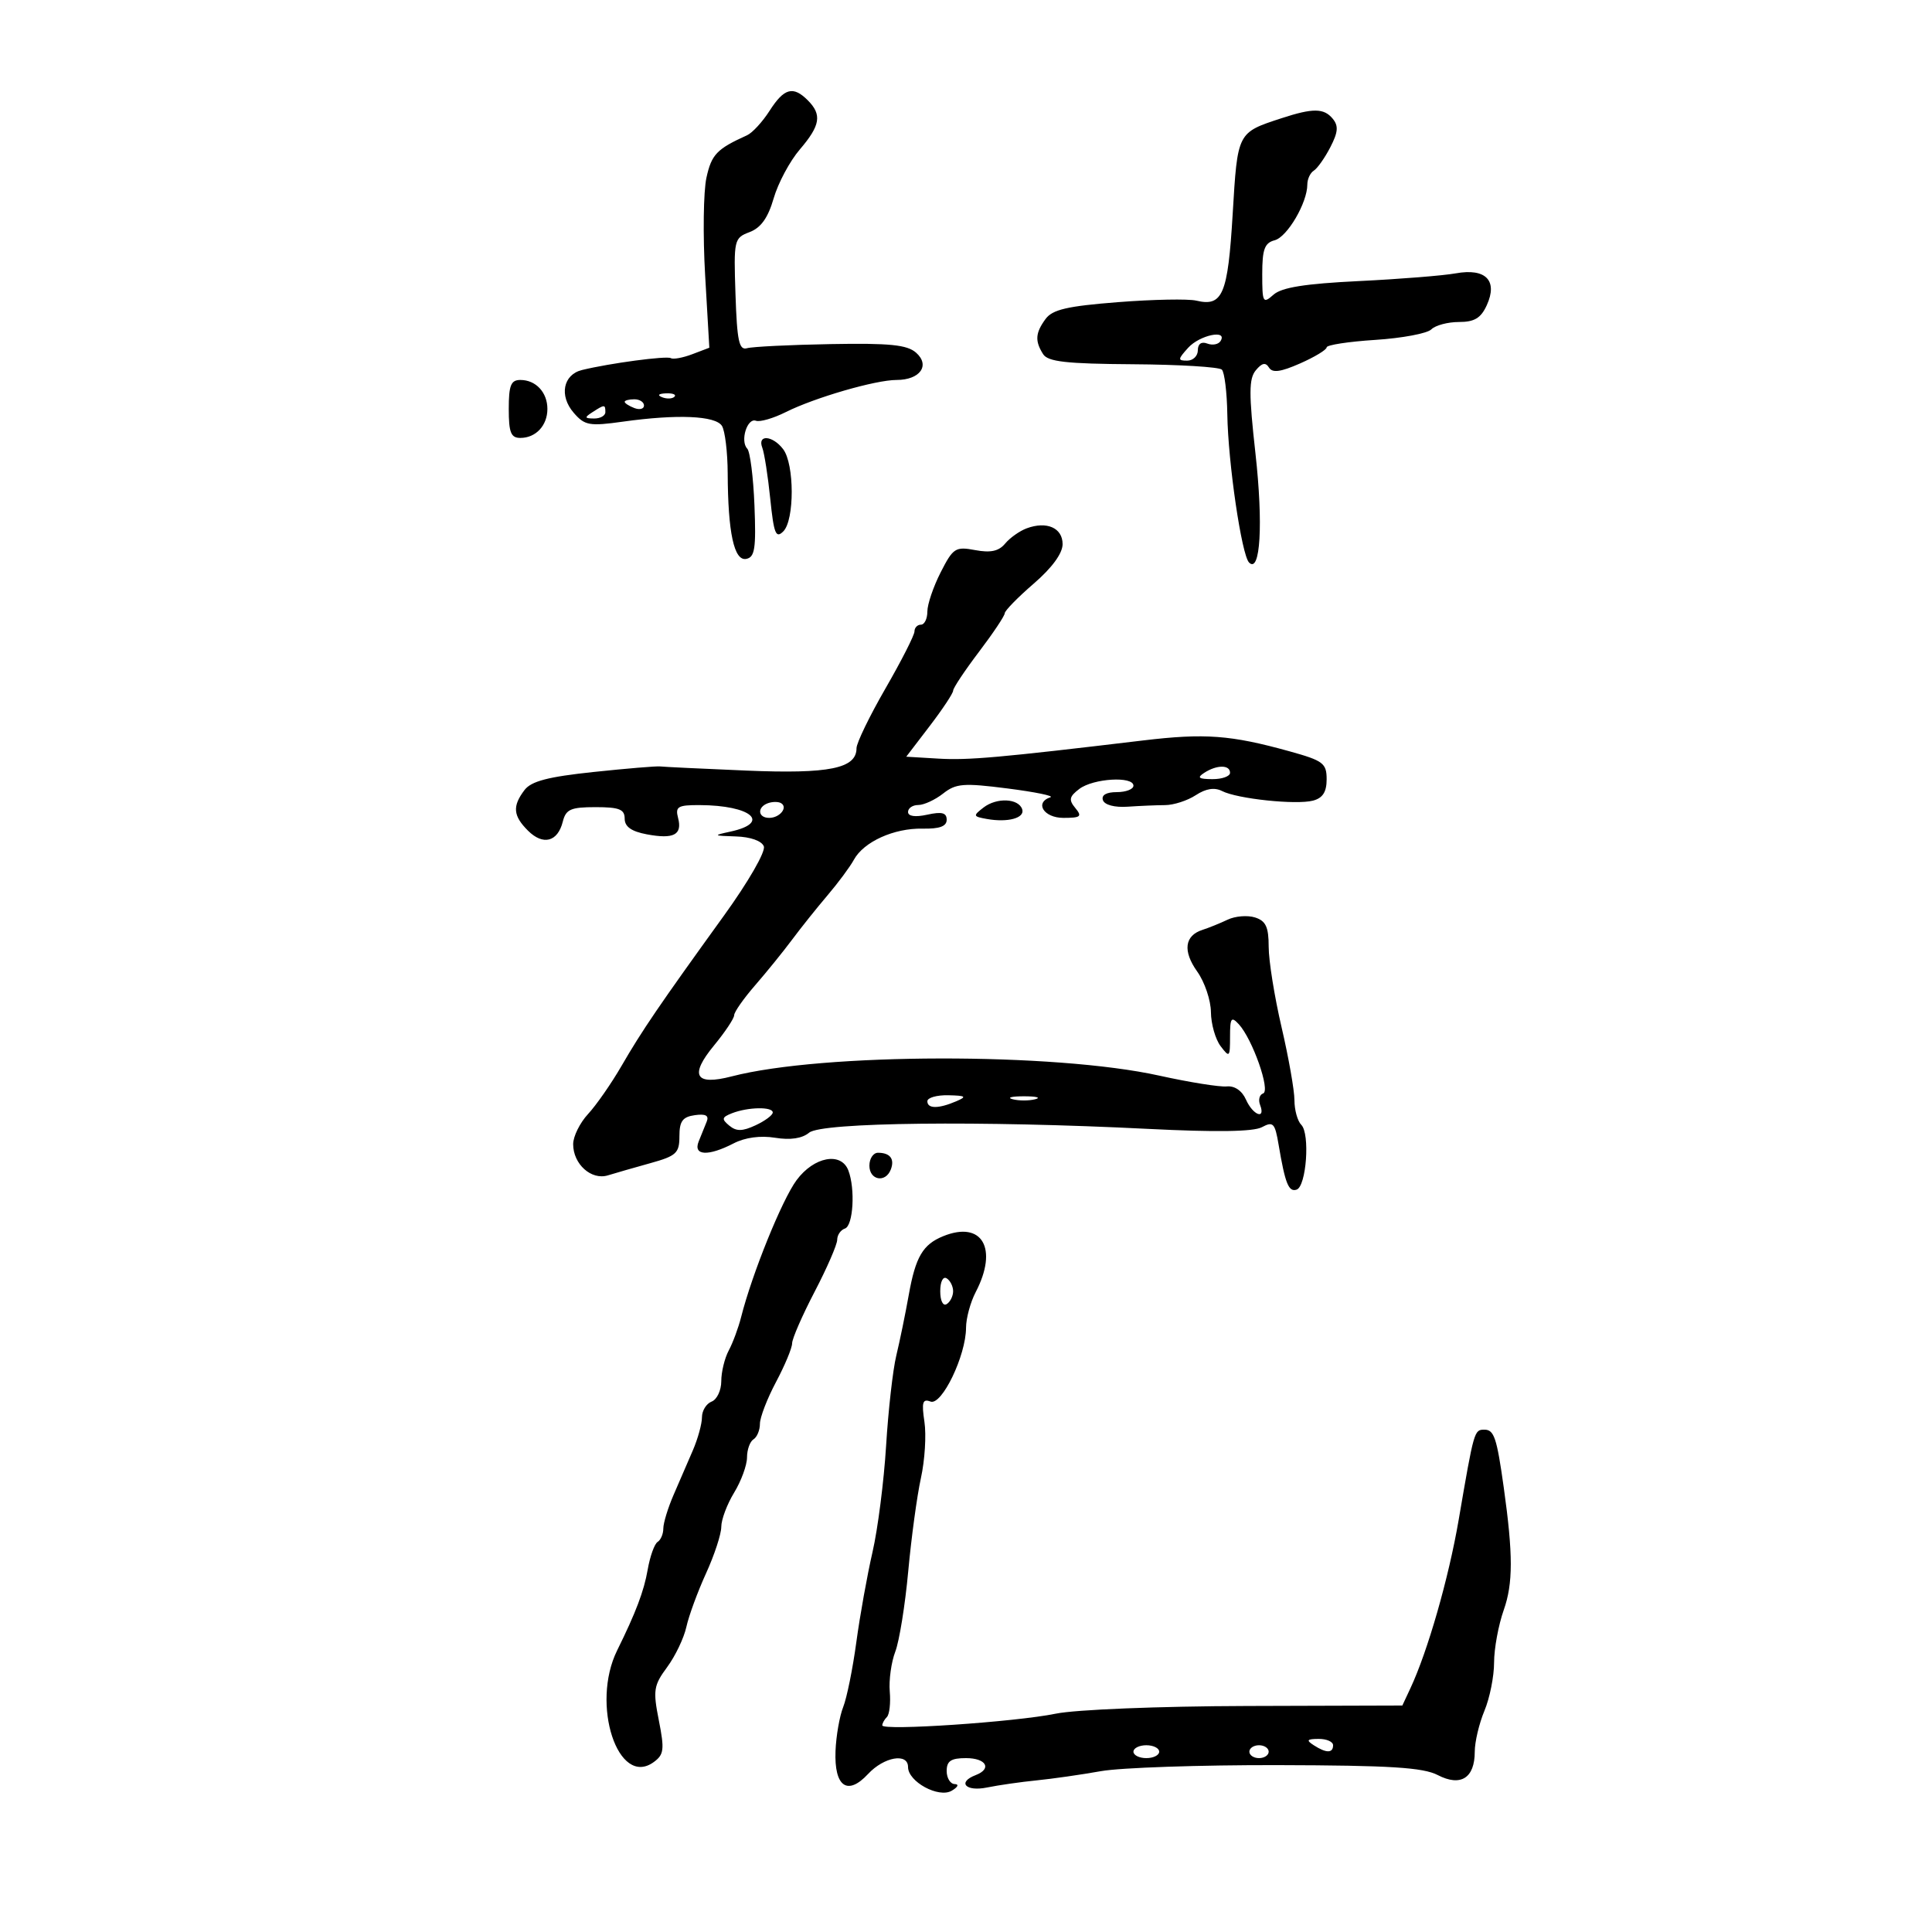 <svg xmlns="http://www.w3.org/2000/svg" width="300" height="300" viewBox="0 0 300 300" version="1.1">
	<path d="M 119.500 17.202 C 118.400 18.921, 116.825 20.633, 116 21.006 C 111.300 23.132, 110.486 23.982, 109.696 27.593 C 109.226 29.742, 109.135 36.561, 109.493 42.747 L 110.144 53.995 107.488 55.005 C 106.027 55.560, 104.532 55.833, 104.166 55.611 C 103.519 55.219, 94.669 56.403, 90.369 57.456 C 87.431 58.176, 86.799 61.462, 89.091 64.104 C 90.798 66.073, 91.521 66.202, 96.738 65.472 C 105.175 64.292, 111.098 64.546, 112.102 66.130 C 112.579 66.884, 112.981 70.200, 112.996 73.500 C 113.036 82.742, 113.991 87.148, 115.873 86.786 C 117.209 86.529, 117.418 85.173, 117.152 78.489 C 116.978 74.095, 116.474 70.125, 116.033 69.666 C 114.895 68.482, 116.027 64.834, 117.377 65.334 C 117.995 65.562, 120.075 64.961, 122 63.997 C 126.506 61.742, 135.951 59, 139.215 59 C 142.859 59, 144.480 56.734, 142.246 54.763 C 140.857 53.537, 138.152 53.264, 129 53.430 C 122.675 53.544, 116.825 53.832, 116 54.069 C 114.763 54.424, 114.449 52.964, 114.207 45.742 C 113.921 37.211, 113.978 36.959, 116.403 36.037 C 118.158 35.370, 119.259 33.822, 120.135 30.795 C 120.818 28.433, 122.642 25.022, 124.189 23.215 C 127.393 19.471, 127.663 17.806, 125.429 15.571 C 123.150 13.293, 121.756 13.677, 119.500 17.202 M 199 18.355 C 192.109 20.609, 192.172 20.486, 191.408 33.258 C 190.662 45.738, 189.854 47.660, 185.763 46.683 C 184.518 46.386, 179.045 46.491, 173.599 46.918 C 165.714 47.535, 163.423 48.068, 162.349 49.537 C 160.768 51.699, 160.682 52.948, 161.971 54.987 C 162.720 56.172, 165.566 56.492, 175.946 56.561 C 183.115 56.608, 189.318 56.985, 189.730 57.397 C 190.143 57.809, 190.524 60.926, 190.577 64.323 C 190.695 71.851, 192.797 86.183, 193.955 87.349 C 195.710 89.116, 196.166 81.344, 194.948 70.421 C 193.908 61.089, 193.918 58.804, 195.004 57.495 C 195.959 56.344, 196.523 56.228, 197.047 57.076 C 197.580 57.938, 198.853 57.768, 201.885 56.431 C 204.148 55.432, 206 54.311, 206 53.939 C 206 53.567, 209.399 53.045, 213.553 52.778 C 217.708 52.512, 221.623 51.777, 222.253 51.147 C 222.884 50.516, 224.813 50, 226.539 50 C 228.954 50, 229.954 49.397, 230.869 47.388 C 232.612 43.562, 230.701 41.604, 226.046 42.446 C 224.096 42.798, 217.325 43.339, 211 43.646 C 202.647 44.052, 199.021 44.630, 197.750 45.758 C 196.111 47.211, 196 47.009, 196 42.561 C 196 38.709, 196.365 37.717, 197.933 37.307 C 199.890 36.796, 203 31.486, 203 28.658 C 203 27.811, 203.453 26.838, 204.007 26.496 C 204.561 26.153, 205.714 24.519, 206.570 22.865 C 207.783 20.519, 207.864 19.542, 206.940 18.428 C 205.570 16.777, 203.872 16.761, 199 18.355 M 184.500 54 C 182.872 55.799, 182.857 56, 184.345 56 C 185.255 56, 186 55.277, 186 54.393 C 186 53.391, 186.553 52.998, 187.468 53.349 C 188.275 53.659, 189.202 53.482, 189.527 52.956 C 190.667 51.112, 186.291 52.021, 184.500 54 M 79 63.500 C 79 67.167, 79.333 68, 80.800 68 C 83.204 68, 85 66.076, 85 63.500 C 85 60.924, 83.204 59, 80.800 59 C 79.333 59, 79 59.833, 79 63.500 M 102.813 61.683 C 103.534 61.972, 104.397 61.936, 104.729 61.604 C 105.061 61.272, 104.471 61.036, 103.417 61.079 C 102.252 61.127, 102.015 61.364, 102.813 61.683 M 97 62.393 C 97 62.609, 97.675 63.045, 98.500 63.362 C 99.325 63.678, 100 63.501, 100 62.969 C 100 62.436, 99.325 62, 98.500 62 C 97.675 62, 97 62.177, 97 62.393 M 92 64 C 90.718 64.828, 90.754 64.972, 92.250 64.985 C 93.213 64.993, 94 64.550, 94 64 C 94 62.780, 93.887 62.780, 92 64 M 118.366 69.513 C 118.686 70.344, 119.243 73.917, 119.605 77.452 C 120.162 82.890, 120.474 83.668, 121.632 82.511 C 123.385 80.758, 123.369 72.070, 121.608 69.750 C 119.975 67.598, 117.564 67.422, 118.366 69.513 M 159.428 82.037 C 158.329 82.444, 156.821 83.510, 156.077 84.407 C 155.095 85.591, 153.819 85.869, 151.432 85.421 C 148.363 84.846, 148.001 85.078, 146.070 88.862 C 144.932 91.094, 144 93.838, 144 94.960 C 144 96.082, 143.550 97, 143 97 C 142.450 97, 142 97.471, 142 98.047 C 142 98.622, 139.975 102.604, 137.500 106.895 C 135.025 111.186, 133 115.364, 133 116.179 C 133 119.333, 128.767 120.194, 115.903 119.656 C 109.081 119.371, 103.050 119.081, 102.500 119.012 C 101.950 118.943, 97.297 119.331, 92.161 119.874 C 85.096 120.621, 82.486 121.304, 81.443 122.680 C 79.542 125.188, 79.668 126.668, 81.977 128.977 C 84.321 131.321, 86.598 130.738, 87.387 127.594 C 87.872 125.663, 88.614 125.333, 92.477 125.333 C 96.155 125.333, 97 125.668, 97 127.121 C 97 128.367, 98.043 129.105, 100.435 129.554 C 104.626 130.340, 105.977 129.629, 105.289 126.999 C 104.833 125.253, 105.257 125.002, 108.633 125.014 C 116.654 125.042, 119.800 127.750, 113.418 129.132 C 110.676 129.725, 110.728 129.770, 114.281 129.882 C 116.538 129.952, 118.283 130.573, 118.608 131.422 C 118.915 132.222, 116.212 136.918, 112.419 142.172 C 102.346 156.125, 99.700 160.007, 96.523 165.492 C 94.933 168.238, 92.590 171.608, 91.316 172.982 C 90.042 174.356, 89 176.465, 89 177.668 C 89 180.770, 91.824 183.301, 94.399 182.508 C 95.555 182.152, 98.525 181.298, 101 180.611 C 105.025 179.493, 105.500 179.052, 105.500 176.431 C 105.500 174.101, 105.991 173.431, 107.891 173.162 C 109.574 172.924, 110.120 173.220, 109.737 174.162 C 109.437 174.898, 108.876 176.287, 108.489 177.250 C 107.601 179.460, 109.964 179.587, 113.919 177.542 C 115.698 176.622, 118.076 176.300, 120.361 176.671 C 122.735 177.056, 124.555 176.783, 125.643 175.879 C 127.586 174.265, 152.325 173.989, 178.239 175.291 C 188.809 175.823, 194.622 175.737, 195.942 175.031 C 197.697 174.092, 197.973 174.379, 198.540 177.740 C 199.561 183.791, 200.098 185.134, 201.335 184.727 C 202.852 184.229, 203.445 176.045, 202.064 174.664 C 201.479 174.079, 201 172.357, 201 170.839 C 201 169.320, 200.100 164.218, 199 159.500 C 197.900 154.782, 197 149.170, 197 147.029 C 197 143.940, 196.562 142.996, 194.881 142.462 C 193.715 142.092, 191.803 142.246, 190.631 142.804 C 189.459 143.362, 187.702 144.074, 186.727 144.387 C 183.936 145.281, 183.633 147.676, 185.907 150.869 C 187.058 152.486, 188.014 155.314, 188.032 157.154 C 188.049 158.994, 188.724 161.374, 189.532 162.441 C 190.915 164.270, 191 164.186, 191 160.977 C 191 158.058, 191.194 157.781, 192.355 159.036 C 194.482 161.335, 197.317 169.394, 196.137 169.788 C 195.574 169.975, 195.360 170.775, 195.663 171.565 C 196.572 173.933, 194.555 173.182, 193.476 170.750 C 192.863 169.366, 191.713 168.577, 190.489 168.700 C 189.395 168.811, 184.675 168.055, 180 167.021 C 163.731 163.421, 127.716 163.486, 113.623 167.140 C 107.938 168.614, 107.019 167.013, 110.870 162.342 C 112.591 160.253, 114 158.139, 114 157.643 C 114 157.148, 115.463 155.060, 117.250 153.003 C 119.037 150.947, 121.625 147.752, 123 145.905 C 124.375 144.058, 126.850 140.961, 128.500 139.023 C 130.150 137.085, 131.992 134.600, 132.592 133.500 C 134.117 130.708, 138.811 128.580, 143.250 128.669 C 145.895 128.722, 147 128.316, 147 127.292 C 147 126.200, 146.258 126.004, 144 126.500 C 142.113 126.915, 141 126.759, 141 126.079 C 141 125.486, 141.717 125, 142.592 125 C 143.468 125, 145.202 124.200, 146.445 123.222 C 148.444 121.649, 149.605 121.558, 156.466 122.434 C 160.733 122.979, 163.724 123.592, 163.113 123.796 C 160.594 124.635, 162.077 127, 165.122 127 C 167.813 127, 168.069 126.788, 166.974 125.469 C 165.923 124.203, 166.032 123.689, 167.602 122.501 C 169.766 120.862, 176 120.491, 176 122 C 176 122.550, 174.838 123, 173.417 123 C 171.788 123, 170.992 123.462, 171.262 124.250 C 171.515 124.989, 173.081 125.404, 175.095 125.264 C 176.968 125.135, 179.589 125.024, 180.921 125.017 C 182.253 125.011, 184.395 124.316, 185.681 123.473 C 187.251 122.444, 188.592 122.234, 189.760 122.832 C 192.121 124.043, 201.259 125.007, 203.878 124.322 C 205.392 123.926, 206 122.979, 206 121.015 C 206 118.517, 205.470 118.116, 200.250 116.667 C 191.106 114.129, 187.093 113.831, 177.500 114.977 C 155.134 117.651, 150.359 118.075, 145.696 117.797 L 140.722 117.500 144.361 112.741 C 146.362 110.124, 148.002 107.649, 148.004 107.241 C 148.007 106.834, 149.807 104.128, 152.004 101.230 C 154.202 98.331, 156.006 95.631, 156.014 95.230 C 156.021 94.828, 158.046 92.757, 160.514 90.626 C 163.362 88.166, 165 85.927, 165 84.492 C 165 81.969, 162.542 80.885, 159.428 82.037 M 187 120 C 185.831 120.755, 186.107 120.973, 188.250 120.985 C 189.762 120.993, 191 120.550, 191 120 C 191 118.736, 188.957 118.736, 187 120 M 119.250 124.718 C 117.532 125.334, 117.672 127, 119.441 127 C 121.097 127, 122.408 125.351, 121.266 124.704 C 120.845 124.465, 119.938 124.472, 119.250 124.718 M 152.725 125.389 C 151.060 126.672, 151.091 126.783, 153.225 127.167 C 156.489 127.756, 159.174 127.023, 158.727 125.666 C 158.167 123.963, 154.777 123.807, 152.725 125.389 M 144 171 C 144 172.187, 145.737 172.187, 148.500 171 C 150.176 170.280, 149.974 170.129, 147.250 170.070 C 145.463 170.032, 144 170.450, 144 171 M 157.250 170.689 C 158.213 170.941, 159.787 170.941, 160.750 170.689 C 161.713 170.438, 160.925 170.232, 159 170.232 C 157.075 170.232, 156.287 170.438, 157.250 170.689 M 113.653 172.867 C 112.078 173.487, 112.017 173.769, 113.237 174.782 C 114.343 175.699, 115.270 175.689, 117.326 174.734 C 118.788 174.055, 119.988 173.162, 119.992 172.750 C 120.002 171.819, 116.135 171.891, 113.653 172.867 M 135 181 C 135 183.274, 137.508 183.725, 138.324 181.598 C 138.952 179.962, 138.214 179, 136.333 179 C 135.600 179, 135 179.900, 135 181 M 123.694 183.250 C 121.432 186.303, 116.786 197.774, 115.078 204.524 C 114.657 206.186, 113.792 208.519, 113.156 209.708 C 112.520 210.896, 112 213.037, 112 214.466 C 112 215.894, 111.325 217.322, 110.500 217.638 C 109.675 217.955, 109 219.051, 109 220.073 C 109 221.096, 108.363 223.410, 107.583 225.216 C 106.804 227.022, 105.454 230.143, 104.583 232.151 C 103.713 234.159, 103 236.495, 103 237.342 C 103 238.189, 102.601 239.129, 102.113 239.430 C 101.626 239.731, 100.932 241.670, 100.572 243.739 C 99.993 247.072, 98.743 250.375, 95.831 256.272 C 91.697 264.642, 95.974 277.665, 101.523 273.607 C 103.102 272.452, 103.198 271.662, 102.305 267.145 C 101.380 262.464, 101.496 261.717, 103.591 258.876 C 104.859 257.159, 106.203 254.346, 106.579 252.627 C 106.955 250.907, 108.329 247.166, 109.631 244.314 C 110.934 241.462, 112 238.210, 112 237.088 C 112 235.966, 112.898 233.575, 113.996 231.774 C 115.094 229.973, 115.994 227.514, 115.996 226.309 C 115.998 225.104, 116.450 223.840, 117 223.500 C 117.550 223.160, 118 222.076, 118 221.090 C 118 220.104, 119.125 217.182, 120.500 214.596 C 121.875 212.010, 123 209.307, 123 208.589 C 123 207.872, 124.575 204.263, 126.500 200.569 C 128.425 196.876, 130 193.250, 130 192.511 C 130 191.771, 130.540 190.987, 131.200 190.767 C 132.490 190.337, 132.828 184.600, 131.731 181.742 C 130.609 178.817, 126.392 179.608, 123.694 183.250 M 146.465 191.952 C 143.299 193.235, 142.170 195.156, 141.117 201.047 C 140.582 204.046, 139.707 208.300, 139.174 210.500 C 138.641 212.700, 137.930 219, 137.593 224.500 C 137.257 230, 136.308 237.425, 135.484 241 C 134.661 244.575, 133.529 250.875, 132.970 255 C 132.411 259.125, 131.493 263.655, 130.931 265.067 C 130.369 266.480, 129.832 269.543, 129.739 271.876 C 129.518 277.435, 131.592 278.910, 134.790 275.466 C 137.271 272.796, 141 272.147, 141 274.385 C 141 276.663, 145.750 279.246, 147.772 278.068 C 148.745 277.501, 148.954 277.048, 148.250 277.030 C 147.563 277.014, 147 276.100, 147 275 C 147 273.444, 147.667 273, 150 273 C 153.140 273, 154.078 274.649, 151.500 275.638 C 148.600 276.751, 149.951 278.237, 153.250 277.564 C 155.037 277.199, 158.505 276.701, 160.955 276.457 C 163.406 276.213, 167.906 275.568, 170.955 275.024 C 174.005 274.480, 186.371 274.059, 198.435 274.087 C 215.853 274.129, 220.964 274.447, 223.256 275.633 C 226.821 277.476, 229 276.098, 229 272 C 229 270.484, 229.675 267.629, 230.500 265.654 C 231.325 263.680, 232 260.306, 232 258.158 C 232 256.009, 232.676 252.336, 233.502 249.995 C 234.957 245.870, 234.958 241.388, 233.505 231 C 232.422 223.251, 232.004 222, 230.500 222 C 228.910 222, 228.888 222.078, 226.503 236 C 224.952 245.050, 221.698 256.403, 219.002 262.166 L 217.755 264.832 193.577 264.904 C 179.943 264.945, 167.021 265.465, 163.949 266.097 C 157.664 267.390, 136.998 268.785, 136.999 267.917 C 137 267.596, 137.324 267.009, 137.720 266.613 C 138.116 266.217, 138.315 264.440, 138.162 262.664 C 138.009 260.888, 138.395 258.099, 139.020 256.467 C 139.645 254.835, 140.549 249.225, 141.028 244 C 141.508 238.775, 142.396 232.250, 143.002 229.500 C 143.609 226.750, 143.853 222.825, 143.545 220.779 C 143.089 217.746, 143.263 217.164, 144.484 217.632 C 146.236 218.305, 149.996 210.498, 150.006 206.167 C 150.010 204.700, 150.685 202.211, 151.506 200.636 C 155.040 193.859, 152.511 189.501, 146.465 191.952 M 146 200.500 C 146 201.991, 146.431 202.852, 147 202.500 C 147.550 202.160, 148 201.260, 148 200.500 C 148 199.740, 147.550 198.840, 147 198.500 C 146.431 198.148, 146 199.009, 146 200.500 M 204 271 C 205.939 272.253, 207 272.253, 207 271 C 207 270.450, 205.988 270.007, 204.750 270.015 C 202.931 270.028, 202.787 270.216, 204 271 M 176 272 C 176 272.550, 176.900 273, 178 273 C 179.100 273, 180 272.550, 180 272 C 180 271.450, 179.100 271, 178 271 C 176.900 271, 176 271.450, 176 272 M 194 272 C 194 272.550, 194.675 273, 195.500 273 C 196.325 273, 197 272.550, 197 272 C 197 271.450, 196.325 271, 195.500 271 C 194.675 271, 194 271.450, 194 272" stroke="none" fill="black" fill-rule="evenodd"/>
</svg>